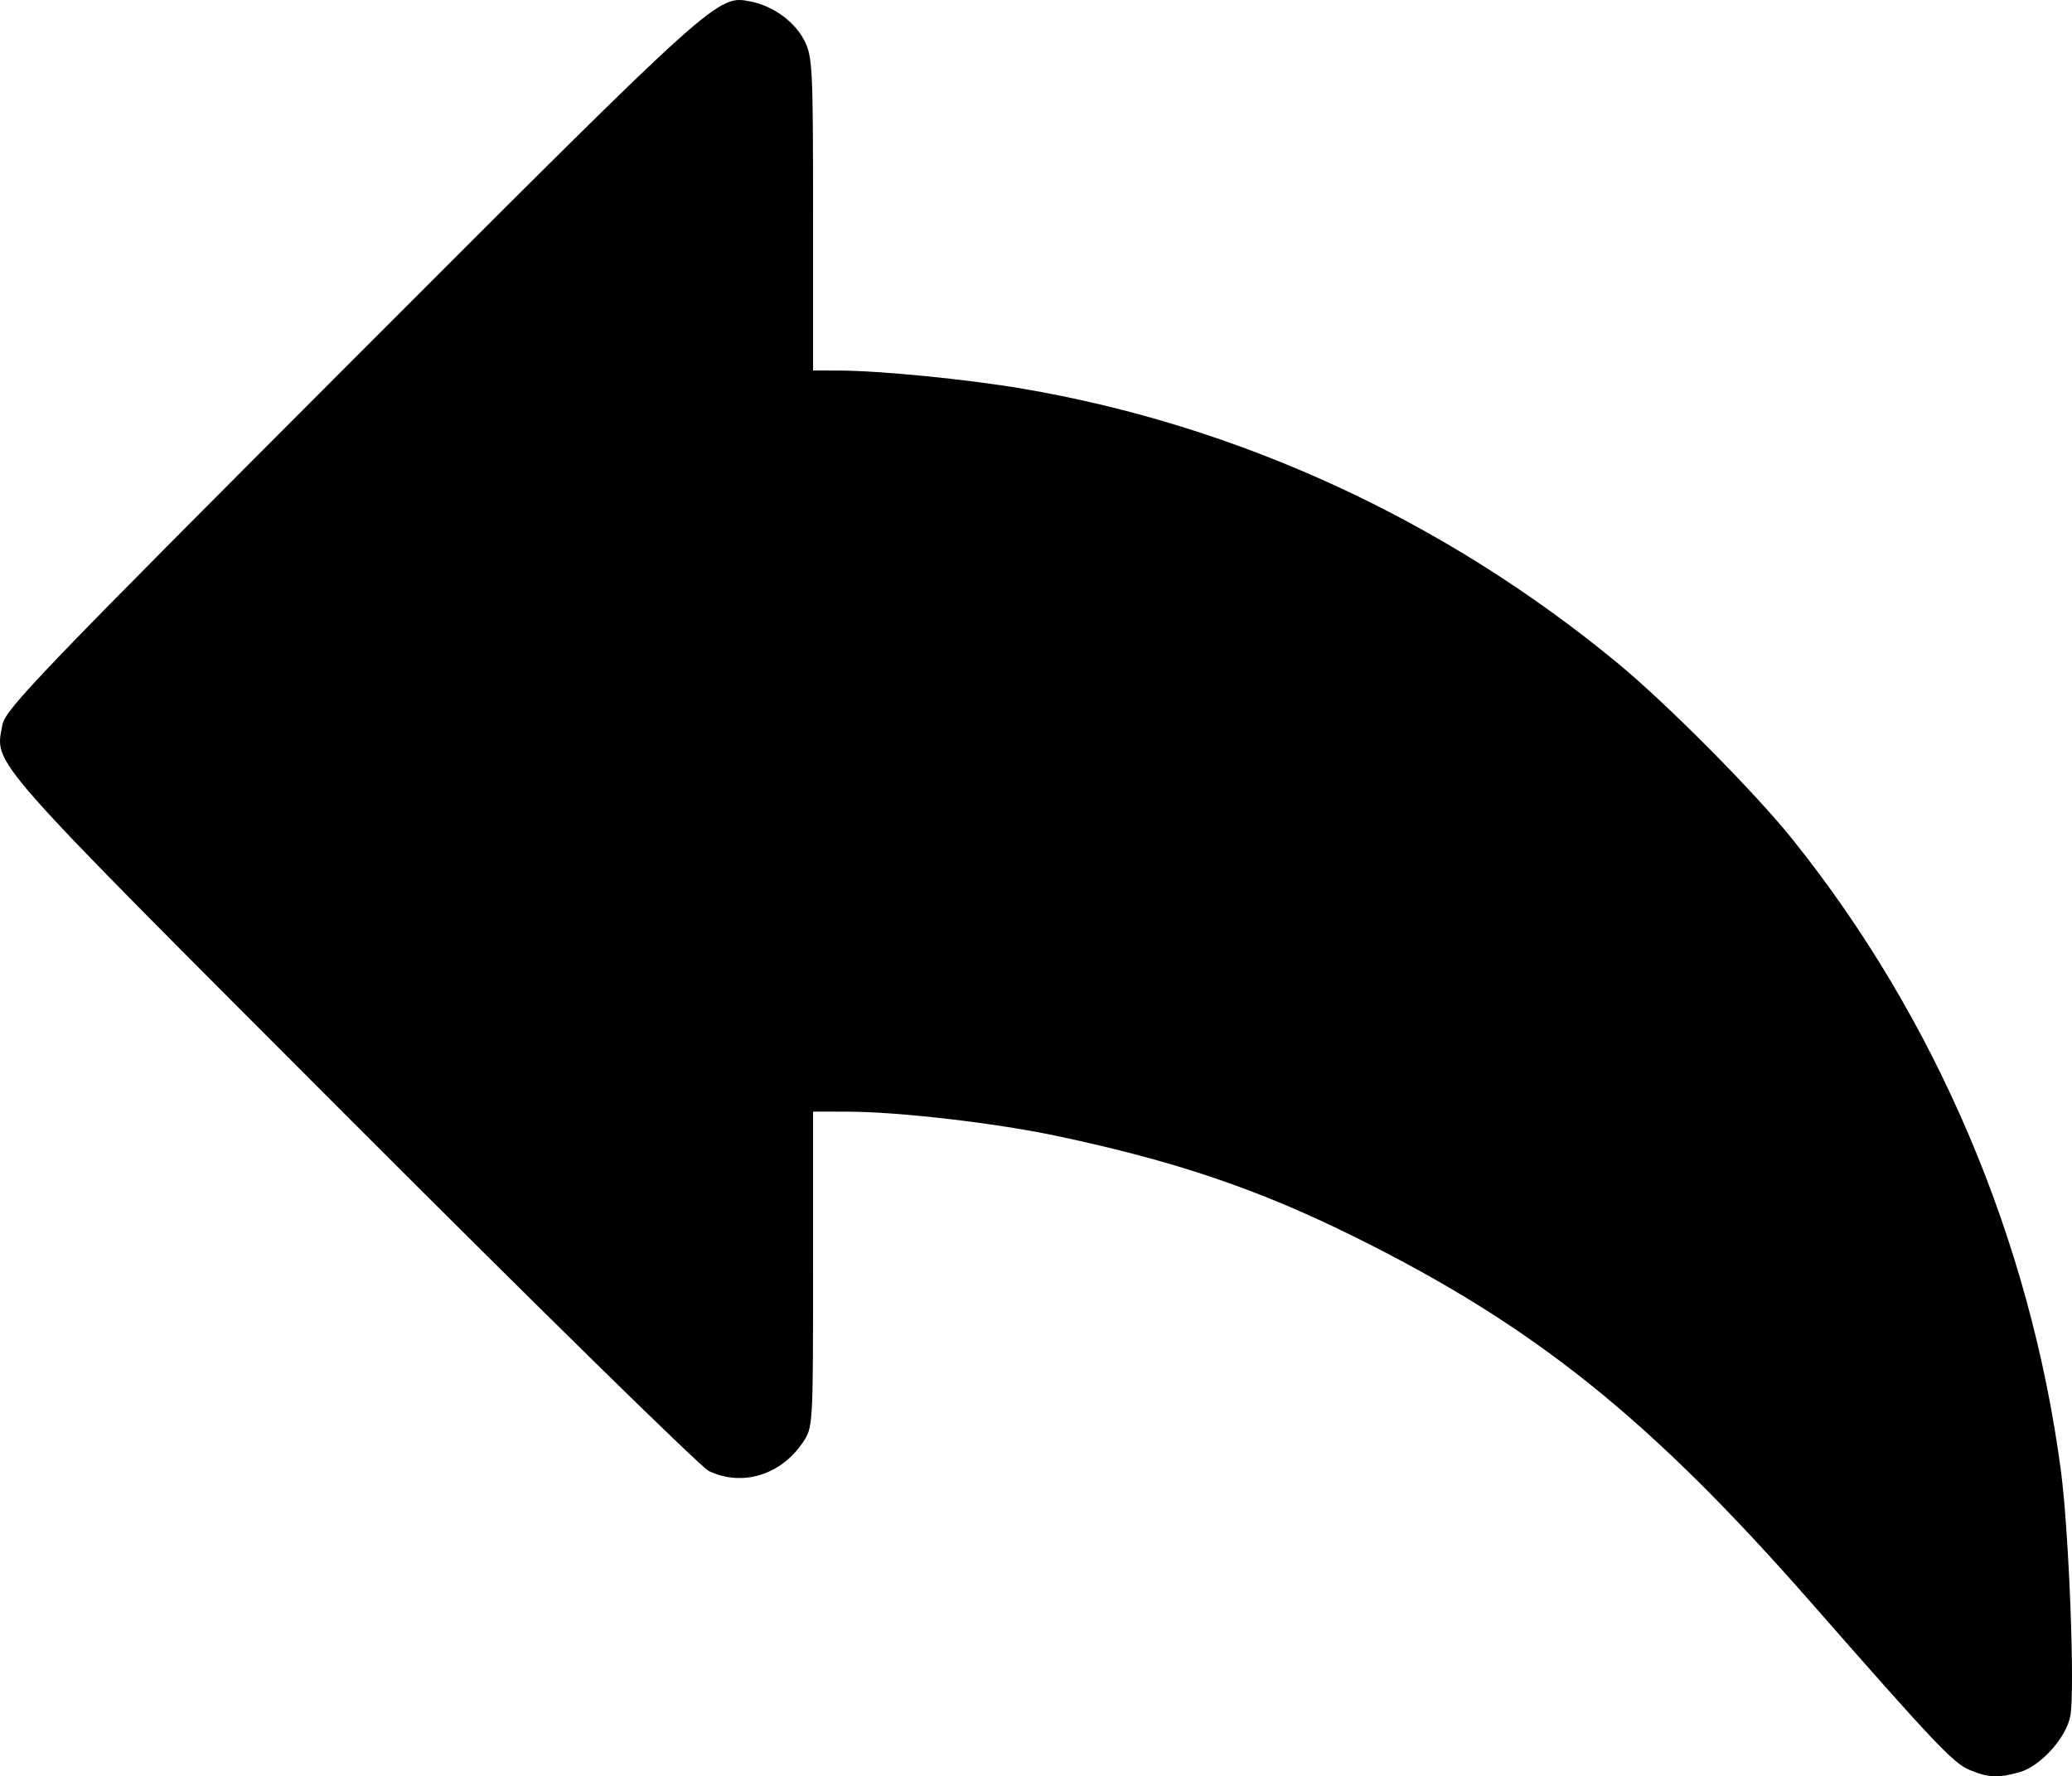 <?xml version="1.0" encoding="UTF-8" standalone="no"?>
<!-- Created with Inkscape (http://www.inkscape.org/) -->

<svg
   width="261.595mm"
   height="224.276mm"
   viewBox="0 0 261.595 224.276"
   version="1.1"
   id="svg1"
   xml:space="preserve"
   inkscape:export-filename="Home.svg"
   inkscape:export-xdpi="96"
   inkscape:export-ydpi="96"
   xmlns:inkscape="http://www.inkscape.org/namespaces/inkscape"
   xmlns:sodipodi="http://sodipodi.sourceforge.net/DTD/sodipodi-0.dtd"
   xmlns="http://www.w3.org/2000/svg"
   xmlns:svg="http://www.w3.org/2000/svg"><sodipodi:namedview
     id="namedview1"
     pagecolor="#ffffff"
     bordercolor="#000000"
     borderopacity="0.25"
     inkscape:showpageshadow="2"
     inkscape:pageopacity="0.0"
     inkscape:pagecheckerboard="0"
     inkscape:deskcolor="#d1d1d1"
     inkscape:document-units="mm" /><defs
     id="defs1" /><g
     inkscape:label="Livello 1"
     inkscape:groupmode="layer"
     id="layer1"
     transform="translate(466.735,-139.343)"><path
       style="fill:#000000"
       d="m -218.125,362.793 c -1.994,-0.829 -4.466,-3.443 -19.939,-21.09 -20.478,-23.354 -35.051,-35.018 -57.812,-46.272 -12.104,-5.984 -22.531,-9.511 -37.44,-12.663 -7.756,-1.64 -19.956,-3.056 -26.399,-3.065 l -4.369,-0.006 v 19.928 c 0,19.794 -0.009,19.941 -1.282,21.83 -2.791,4.142 -7.66,5.625 -11.884,3.62 -0.979,-0.465 -21.227,-20.314 -44.995,-44.109 -46.796,-46.85 -45.12,-44.949 -44.186,-50.115 0.352,-1.946 4.879,-6.66 44.182,-46.002 46.406,-46.452 46.075,-46.154 50.339,-45.302 2.806,0.561 5.51,2.533 6.716,4.897 1.042,2.042 1.11,3.392 1.11,21.927 v 19.752 l 3.241,0.006 c 5.195,0.009 16.24,1.1 23.253,2.297 27.289,4.656 53.146,16.572 74.972,34.549 6.306,5.194 17.373,16.337 22.185,22.337 18.161,22.645 30.055,50.647 33.905,79.828 1.01,7.655 1.775,27.674 1.178,30.853 -0.521,2.78 -3.781,6.377 -6.45,7.118 -2.705,0.751 -3.901,0.691 -6.326,-0.317 z"
       id="path1" /></g></svg>
